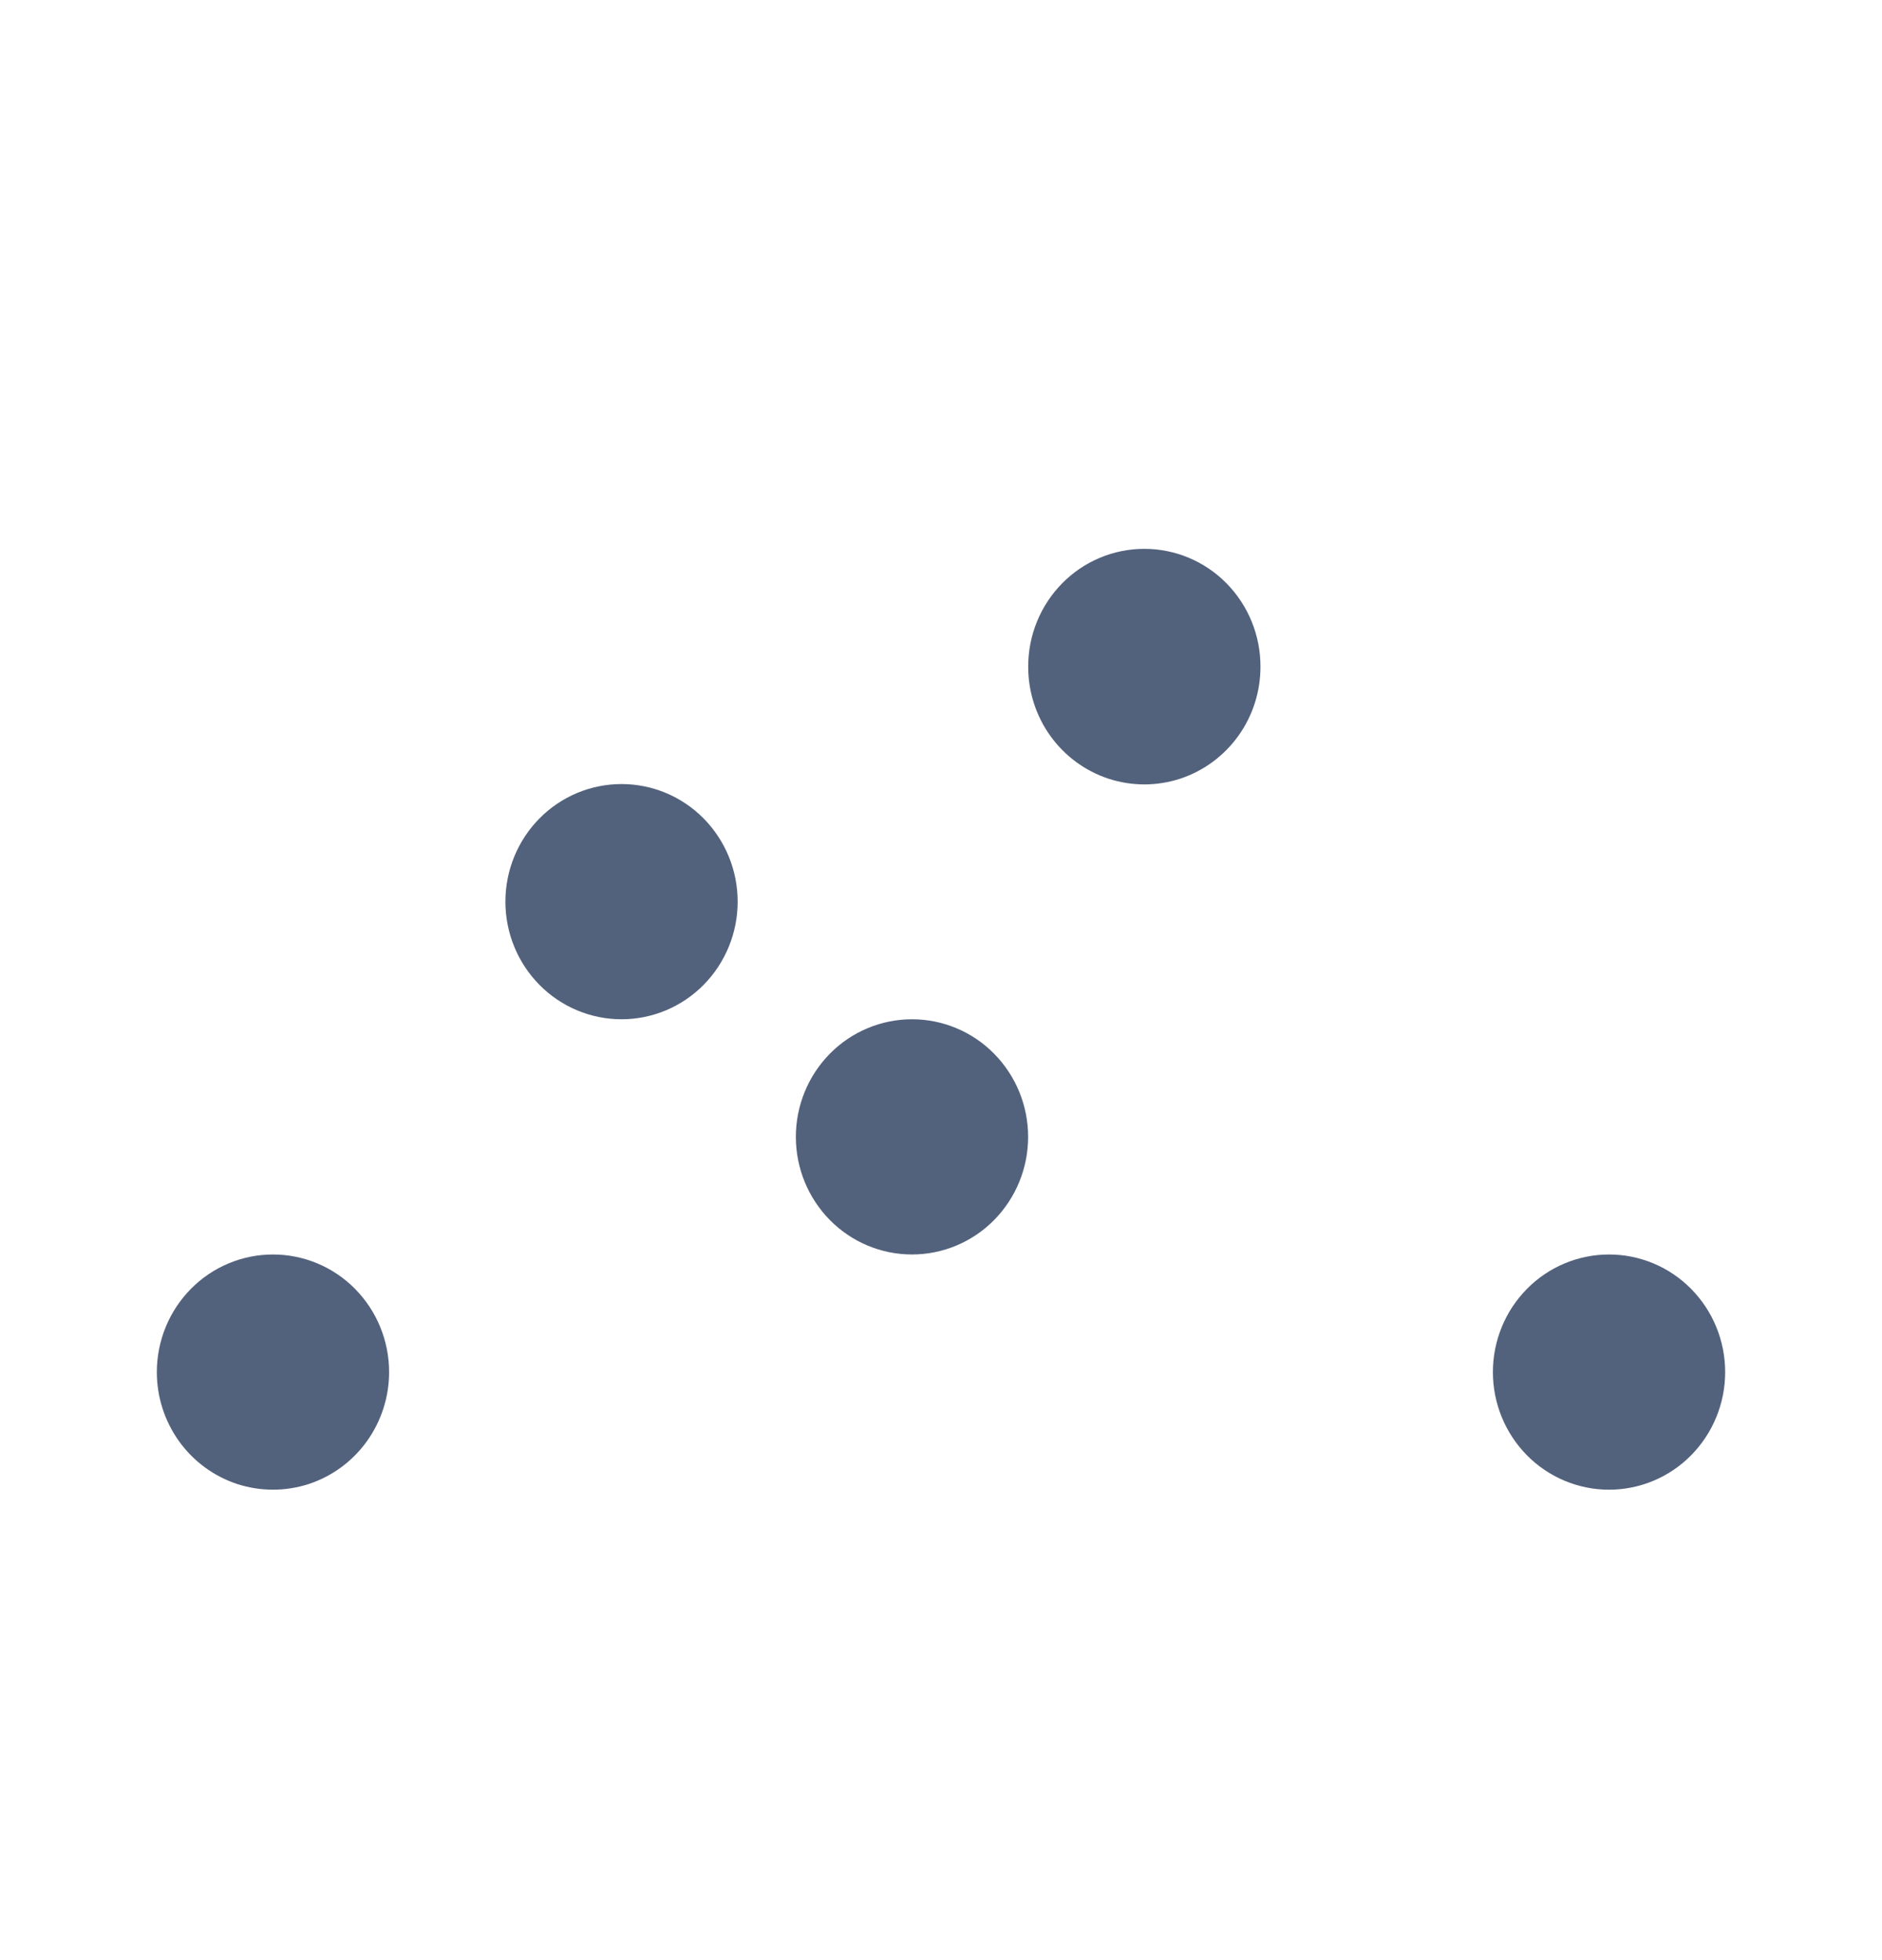 <svg
    xmlns="http://www.w3.org/2000/svg"
    viewBox="0 0 24 25"
    id="vector">
    <path
        id="path"
        d="M 2 17.5 C 2 17.817 2.099 18.125 2.283 18.382 C 2.467 18.638 2.726 18.829 3.023 18.927 C 3.321 19.024 3.641 19.024 3.939 18.927 C 4.236 18.829 4.495 18.638 4.679 18.382 C 4.863 18.125 4.962 17.817 4.962 17.5 C 4.962 17.102 4.806 16.721 4.528 16.439 C 4.251 16.158 3.874 16 3.481 16 C 3.088 16 2.711 16.158 2.434 16.439 C 2.156 16.721 2 17.102 2 17.5 Z"
        fill="#53627c"
        fill-rule="evenodd"/>
    <path
        id="path_1"
        d="M 19.038 17.5 C 19.038 17.898 19.194 18.279 19.472 18.561 C 19.749 18.842 20.126 19 20.519 19 C 20.912 19 21.289 18.842 21.566 18.561 C 21.844 18.279 22 17.898 22 17.5 C 22 17.102 21.844 16.721 21.566 16.439 C 21.289 16.158 20.912 16 20.519 16 C 20.126 16 19.749 16.158 19.472 16.439 C 19.194 16.721 19.038 17.102 19.038 17.5 Z"
        fill="#53627c"
        fill-rule="evenodd"/>
    <path
        id="path_2"
        d="M 13.112 8.5 C 13.111 8.817 13.209 9.127 13.393 9.384 C 13.577 9.641 13.837 9.833 14.134 9.931 C 14.432 10.029 14.754 10.029 15.052 9.931 C 15.349 9.833 15.609 9.641 15.793 9.384 C 15.977 9.127 16.075 8.817 16.074 8.5 C 16.074 8.102 15.918 7.721 15.64 7.439 C 15.363 7.158 14.986 7 14.593 7 C 14.2 7 13.823 7.158 13.546 7.439 C 13.268 7.721 13.112 8.102 13.112 8.5 Z"
        fill="#53627c"
        fill-rule="evenodd"/>
    <path
        id="path_3"
        d="M 10.149 14.5 C 10.149 14.898 10.305 15.279 10.583 15.561 C 10.86 15.842 11.237 16 11.63 16 C 12.023 16 12.4 15.842 12.677 15.561 C 12.955 15.279 13.111 14.898 13.111 14.5 C 13.111 14.102 12.955 13.721 12.677 13.439 C 12.4 13.158 12.023 13 11.63 13 C 11.237 13 10.86 13.158 10.583 13.439 C 10.305 13.721 10.149 14.102 10.149 14.5 Z"
        fill="#53627c"
        fill-rule="evenodd"/>
    <path
        id="path_4"
        d="M 6.445 11.5 C 6.445 11.898 6.601 12.279 6.879 12.561 C 7.156 12.842 7.533 13 7.926 13 C 8.319 13 8.696 12.842 8.973 12.561 C 9.251 12.279 9.407 11.898 9.407 11.5 C 9.407 11.102 9.251 10.721 8.973 10.439 C 8.696 10.158 8.319 10 7.926 10 C 7.533 10 7.156 10.158 6.879 10.439 C 6.601 10.721 6.445 11.102 6.445 11.5 Z"
        fill="#53627c"
        fill-rule="evenodd"/>
</svg>
